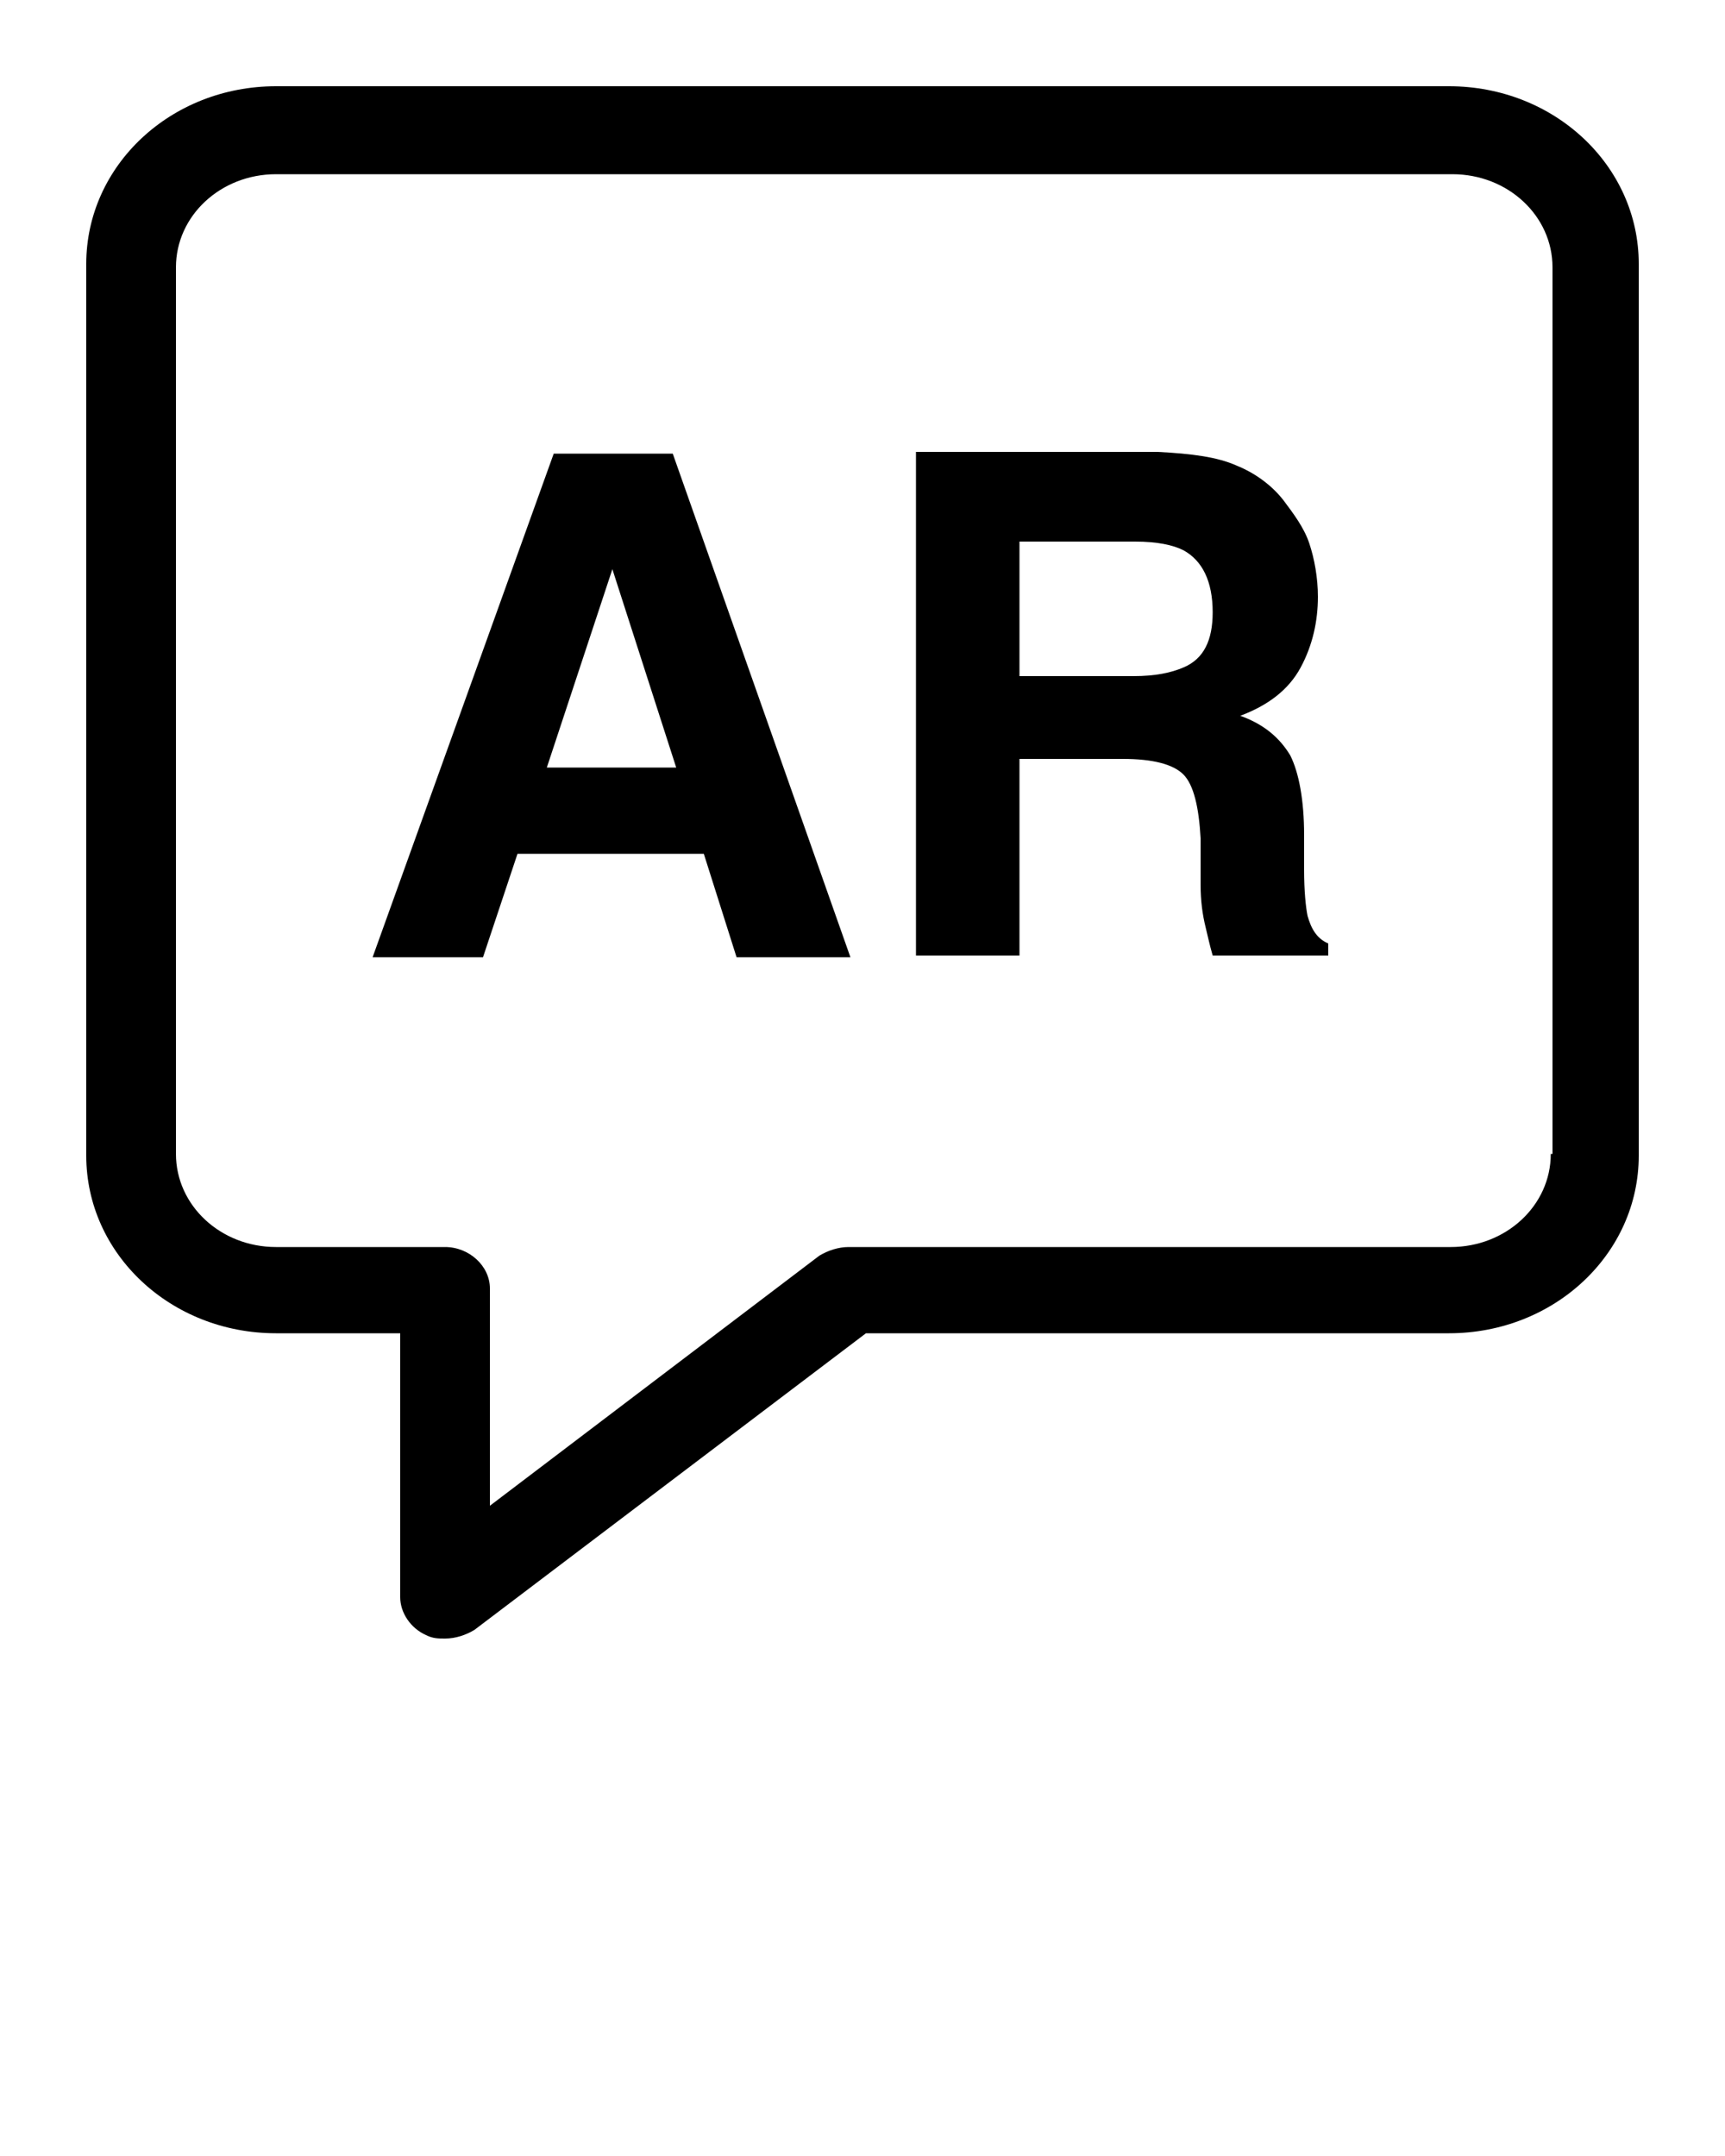 <svg xmlns="http://www.w3.org/2000/svg" xmlns:xlink="http://www.w3.org/1999/xlink" version="1.1" x="0px" y="0px" viewBox="0 0 100 125" style="enable-background:new 0 0 100 100;" xml:space="preserve"><g><path d="M84,5H16C9.9,5,5,9.6,5,15.3V67c0,5.7,4.9,10.3,11,10.3h7.2v15.3c0,0.9,0.6,1.8,1.5,2.2c0.4,0.2,0.7,0.2,1.1,0.2   c0.6,0,1.2-0.2,1.7-0.5l22.7-17.2H84c6.1,0,11-4.6,11-10.3V15.3C95,9.6,90.1,5,84,5z M89.9,66.9c0,3-2.6,5.4-5.8,5.4H49.2   c-0.6,0-1.2,0.2-1.7,0.5L28.4,87.3V74.7c0-1.3-1.2-2.4-2.6-2.4h-9.8c-3.2,0-5.8-2.4-5.8-5.4V15.5c0-3,2.6-5.4,5.8-5.4h68.2   c3.2,0,5.8,2.4,5.8,5.4V66.9z"/><path d="M32.1,26.3L21.6,55.5H28l2-6h10.8l1.9,6h6.6L39,26.3H32.1z M31.7,44.5L35.5,33l3.7,11.5H31.7z"/><path d="M75.8,53.1c-0.1-0.5-0.2-1.4-0.2-2.7v-2c0-2-0.3-3.6-0.8-4.6c-0.6-1-1.5-1.8-2.9-2.3c1.6-0.6,2.8-1.5,3.5-2.8   c0.7-1.3,1-2.7,1-4.1c0-1.1-0.2-2.2-0.5-3.1s-0.9-1.7-1.5-2.5c-0.7-0.9-1.7-1.6-2.7-2c-1.1-0.5-2.6-0.7-4.6-0.8h-14v29.2h6V44h6   c1.7,0,2.9,0.3,3.5,0.9c0.6,0.6,0.9,1.9,1,3.7l0,2.7c0,0.9,0.1,1.7,0.3,2.5c0.1,0.4,0.2,0.9,0.4,1.6h6.7v-0.7   C76.3,54.4,76,53.8,75.8,53.1z M68.6,38.7c-0.7,0.3-1.6,0.5-2.9,0.5h-6.6v-7.8h6.7c1.3,0,2.2,0.2,2.8,0.5c1.1,0.6,1.7,1.8,1.7,3.6   C70.3,37.1,69.8,38.2,68.6,38.7z"/></g></svg>